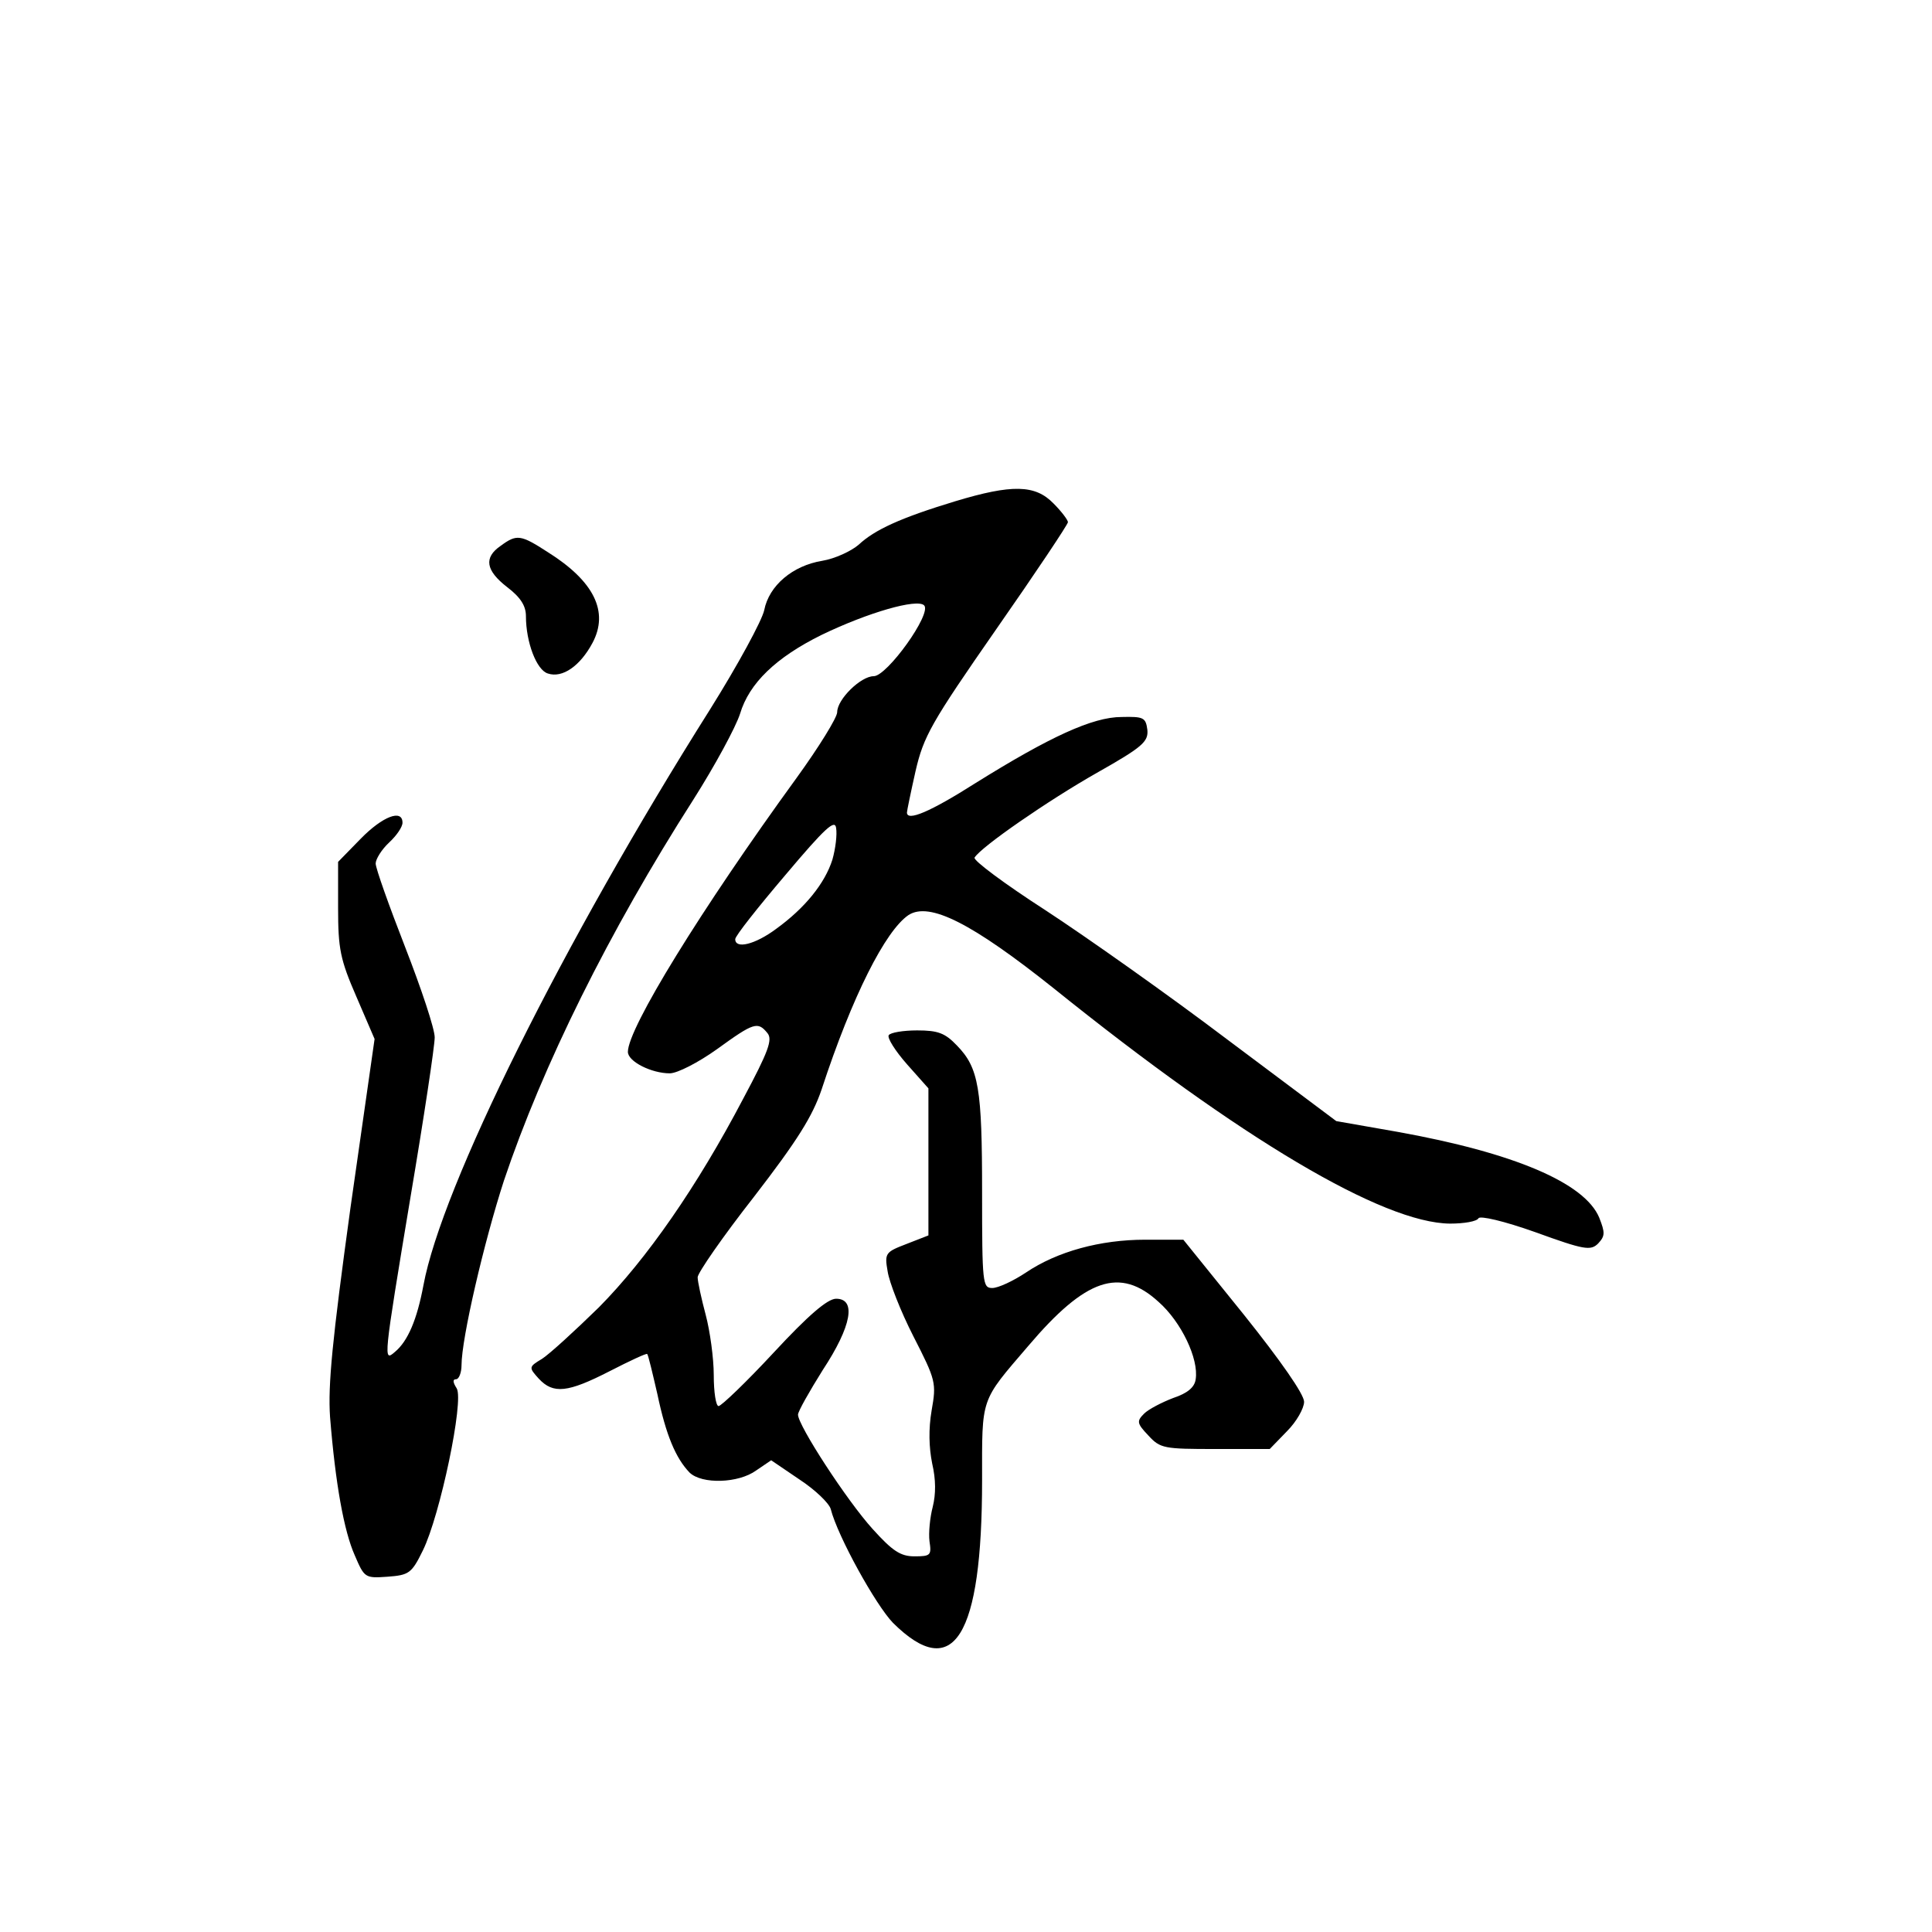 <?xml version="1.0" standalone="no"?>
<!DOCTYPE svg PUBLIC "-//W3C//DTD SVG 20010904//EN"
 "http://www.w3.org/TR/2001/REC-SVG-20010904/DTD/svg10.dtd">
<svg version="1.0" xmlns="http://www.w3.org/2000/svg"
 width="360pt" height="360pt" viewBox="0 0 360 360"
 preserveAspectRatio="xMidYMid meet">
<g transform="translate(0,360) scale(0.1,-0.1)"
fill="#000000" stroke="none">
<path d="M1780 2666 c-102 -31 -150 -53 -180 -81 -14 -12 -44 -26 -68 -30 -55
-9 -99 -46 -108 -92 -4 -19 -49 -102 -101 -185 -275 -436 -500 -889 -534
-1073 -12 -64 -29 -104 -53 -124 -22 -19 -22 -18 29 289 25 148 45 281 45 297
0 16 -25 91 -55 168 -30 77 -55 147 -55 156 0 8 11 26 25 39 14 13 25 29 25
37 0 26 -37 12 -78 -30 l-42 -43 0 -86 c0 -76 4 -96 34 -165 l34 -79 -45 -315
c-34 -247 -42 -330 -38 -389 10 -125 26 -213 46 -258 18 -42 19 -43 61 -40 40
3 45 6 66 49 32 65 77 279 63 302 -7 11 -8 17 -1 17 5 0 10 12 10 26 0 50 42
230 79 344 72 214 195 463 353 710 40 63 79 135 87 160 17 57 67 105 152 147
87 42 178 68 191 55 15 -15 -69 -132 -94 -132 -24 0 -68 -43 -68 -67 0 -10
-34 -65 -76 -123 -178 -245 -314 -466 -314 -510 0 -18 44 -40 78 -40 14 0 53
20 88 45 69 50 76 52 94 30 10 -12 2 -34 -45 -122 -86 -164 -180 -299 -269
-389 -45 -44 -92 -87 -106 -96 -25 -15 -25 -16 -6 -37 27 -29 54 -26 132 14
37 19 69 34 70 32 2 -2 10 -36 19 -75 16 -76 34 -119 60 -146 23 -22 91 -20
124 4 l28 19 53 -36 c29 -19 55 -44 58 -55 13 -51 84 -179 116 -212 113 -112
166 -26 166 266 0 156 -4 145 86 250 107 126 171 148 243 82 42 -37 75 -106
69 -144 -2 -15 -15 -26 -42 -35 -21 -8 -46 -21 -54 -29 -14 -14 -14 -18 8 -41
22 -24 29 -25 125 -25 l101 0 32 33 c18 18 32 43 32 55 0 14 -44 77 -112 162
l-113 140 -71 0 c-84 0 -164 -22 -222 -61 -24 -16 -52 -29 -63 -29 -18 0 -19
8 -19 178 0 194 -6 232 -47 274 -22 23 -35 28 -74 28 -26 0 -50 -4 -53 -9 -3
-5 12 -29 34 -54 l40 -45 0 -137 0 -137 -41 -16 c-39 -15 -41 -17 -35 -51 3
-20 24 -74 48 -121 42 -82 43 -87 34 -138 -6 -35 -5 -69 1 -99 7 -30 7 -57 1
-81 -5 -19 -8 -48 -6 -64 4 -26 2 -28 -28 -28 -26 0 -41 10 -78 51 -48 53
-139 193 -139 213 0 6 21 43 46 83 54 82 63 133 25 133 -16 0 -52 -31 -116
-100 -51 -55 -98 -100 -103 -100 -5 0 -9 26 -9 58 0 31 -7 82 -15 112 -8 30
-15 62 -15 70 0 8 47 76 105 150 81 105 109 150 126 200 57 174 119 296 162
325 39 25 118 -15 271 -137 348 -280 613 -437 738 -438 26 0 50 4 53 10 3 5
47 -5 106 -26 91 -33 103 -35 117 -21 13 14 13 20 2 48 -27 65 -159 121 -376
160 l-114 20 -203 152 c-111 84 -264 192 -339 241 -76 49 -135 93 -132 98 12
20 138 107 228 158 85 48 96 58 94 80 -3 23 -7 25 -48 24 -54 0 -134 -37 -272
-123 -85 -54 -128 -72 -128 -55 0 3 7 37 16 77 15 65 29 90 150 264 74 106
134 196 134 200 0 4 -12 20 -27 35 -34 35 -77 36 -183 4z m-229 -668 c-14 -44
-51 -90 -105 -129 -39 -29 -76 -38 -76 -19 0 6 42 59 93 119 75 89 93 105 95
88 2 -12 -1 -38 -7 -59z"/>
<path d="M933 2583 c-32 -22 -28 -46 12 -77 25 -19 35 -35 35 -54 0 -49 20
-101 41 -107 27 -9 60 14 83 57 31 58 3 115 -83 169 -51 33 -58 34 -88 12z"/>
</g>
</svg>
